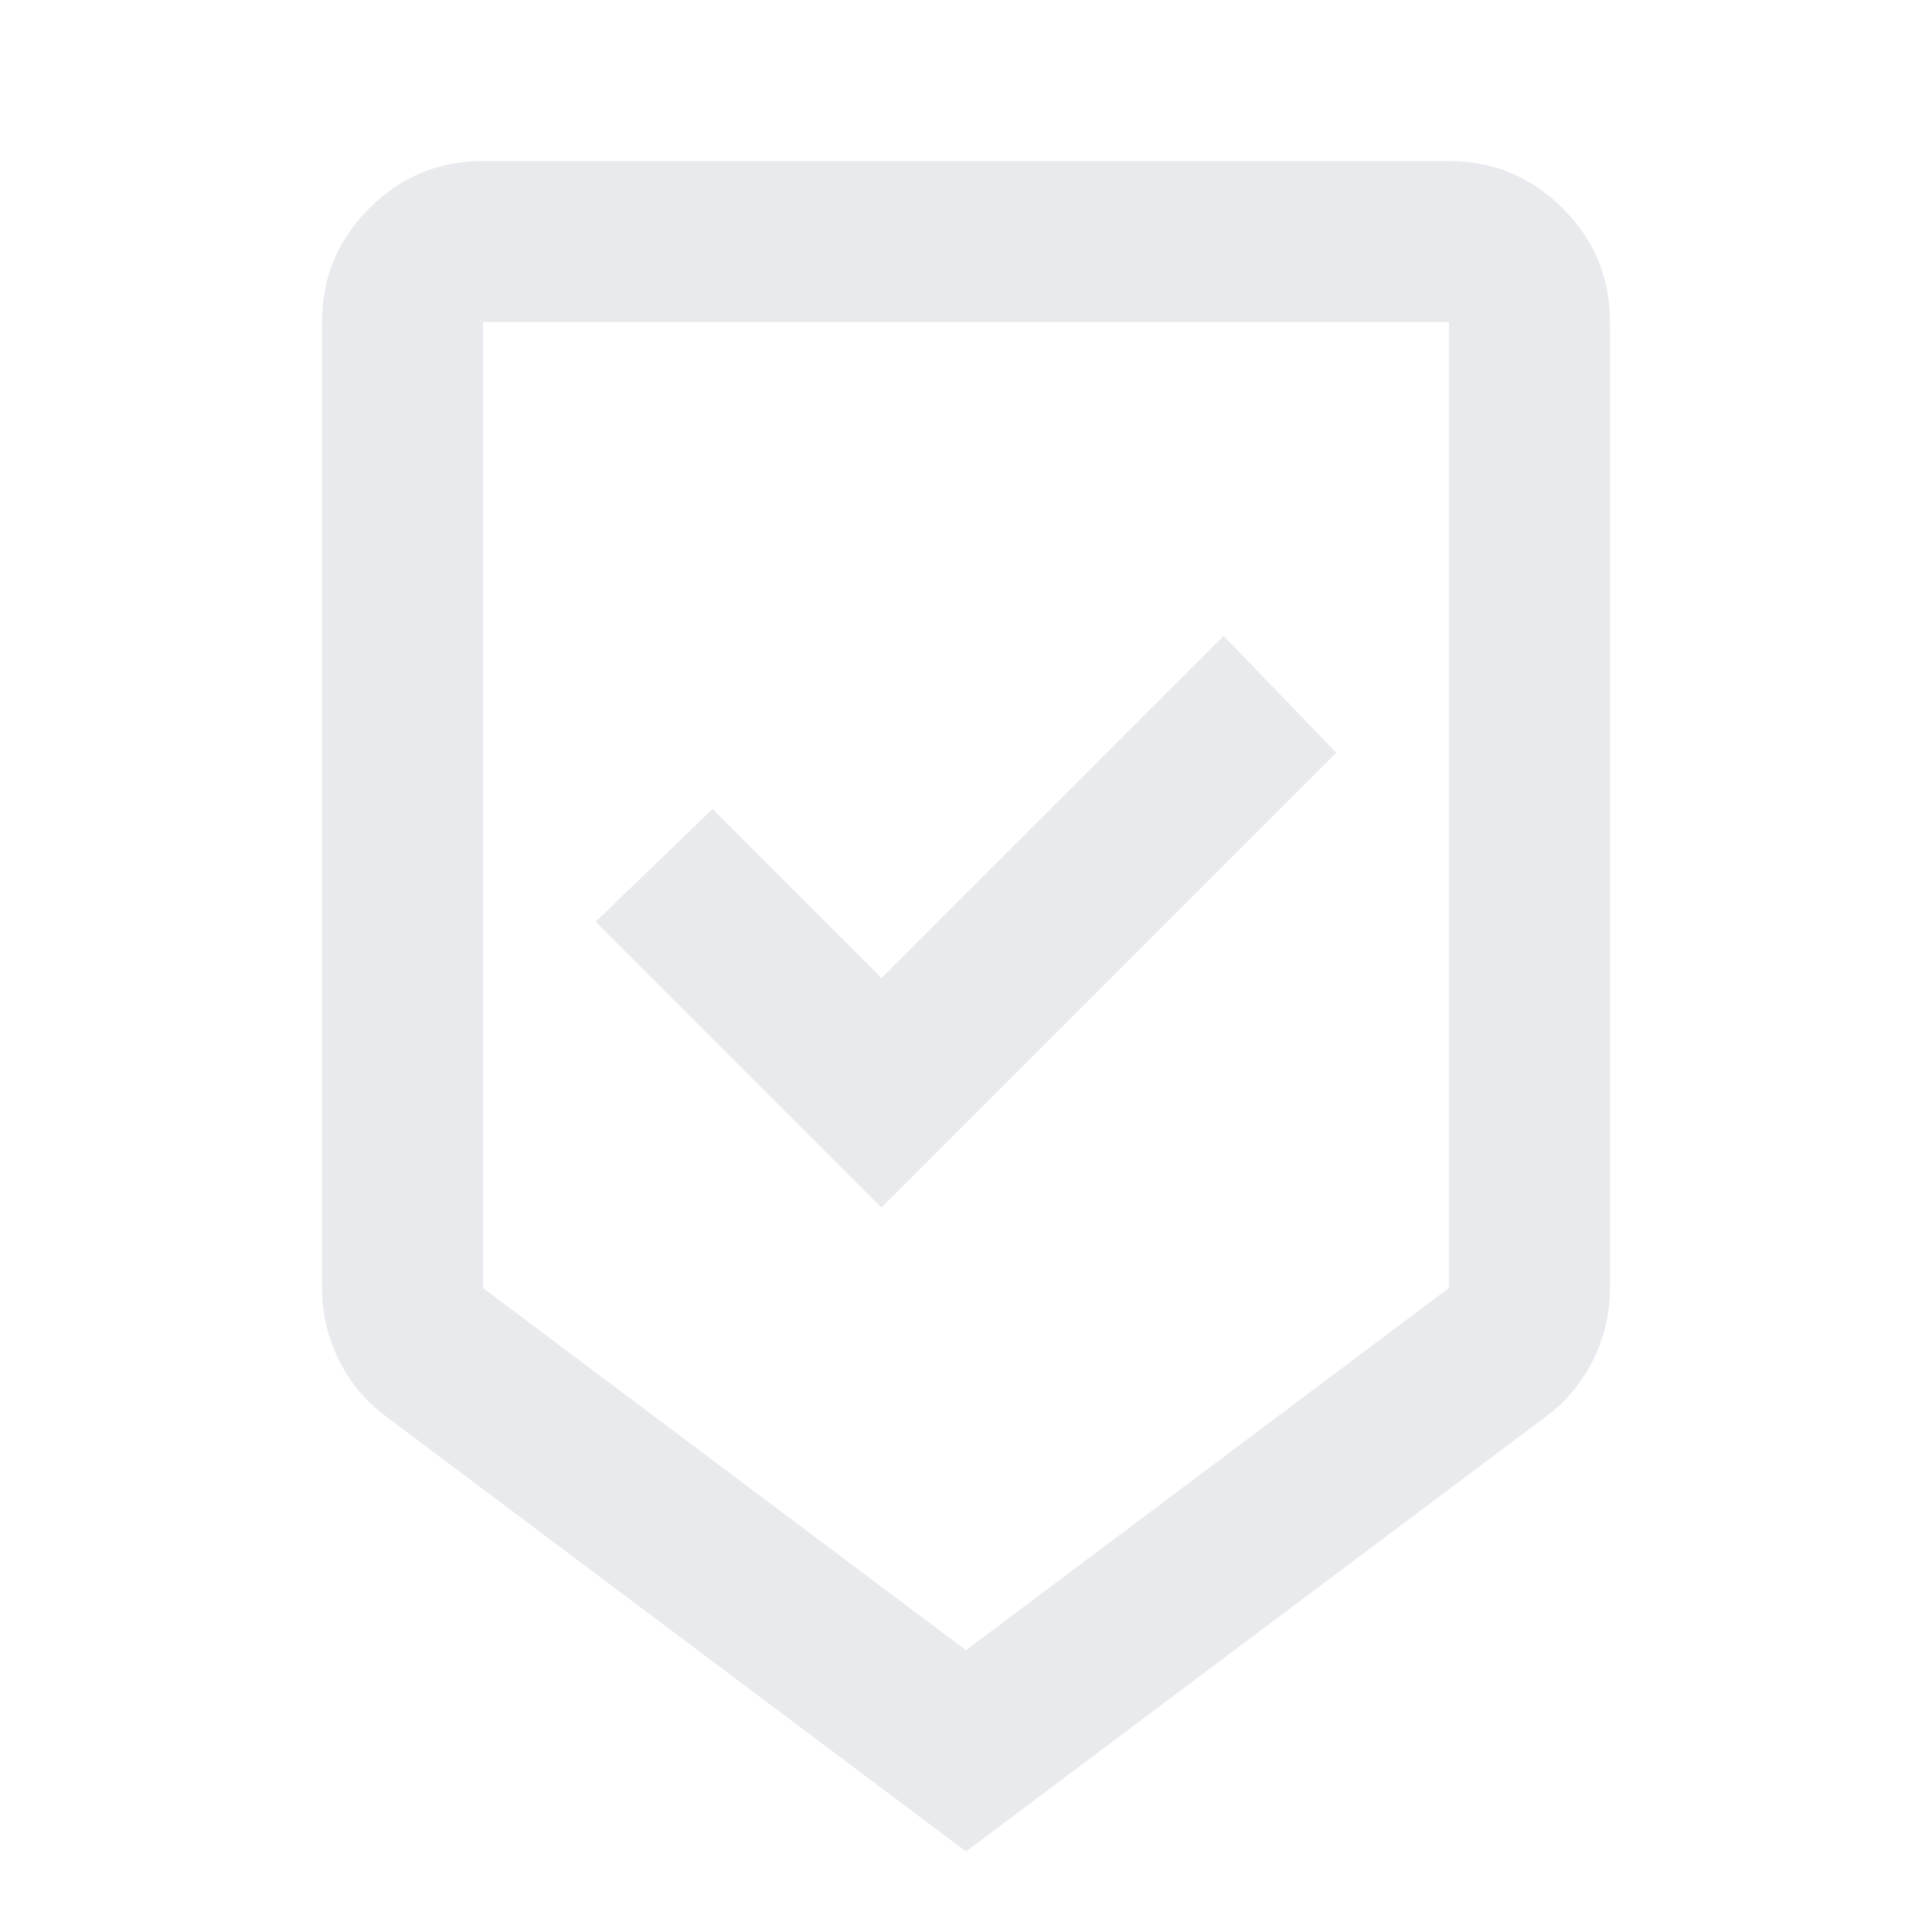 <svg xmlns="http://www.w3.org/2000/svg" height="24px" viewBox="0 -960 960 960" width="24px" fill="#e8eaed"><path d="M480-40 192-256q-15-11-23.5-28t-8.5-36v-480q0-33 23.5-56.5T240-880h480q33 0 56.5 23.5T800-800v480q0 19-8.5 36T768-256L480-40Zm0-100 240-180v-480H240v480l240 180Zm-42-220 226-226-56-58-170 170-84-84-58 56 142 142Zm42-440H240h480-240Z"/></svg>